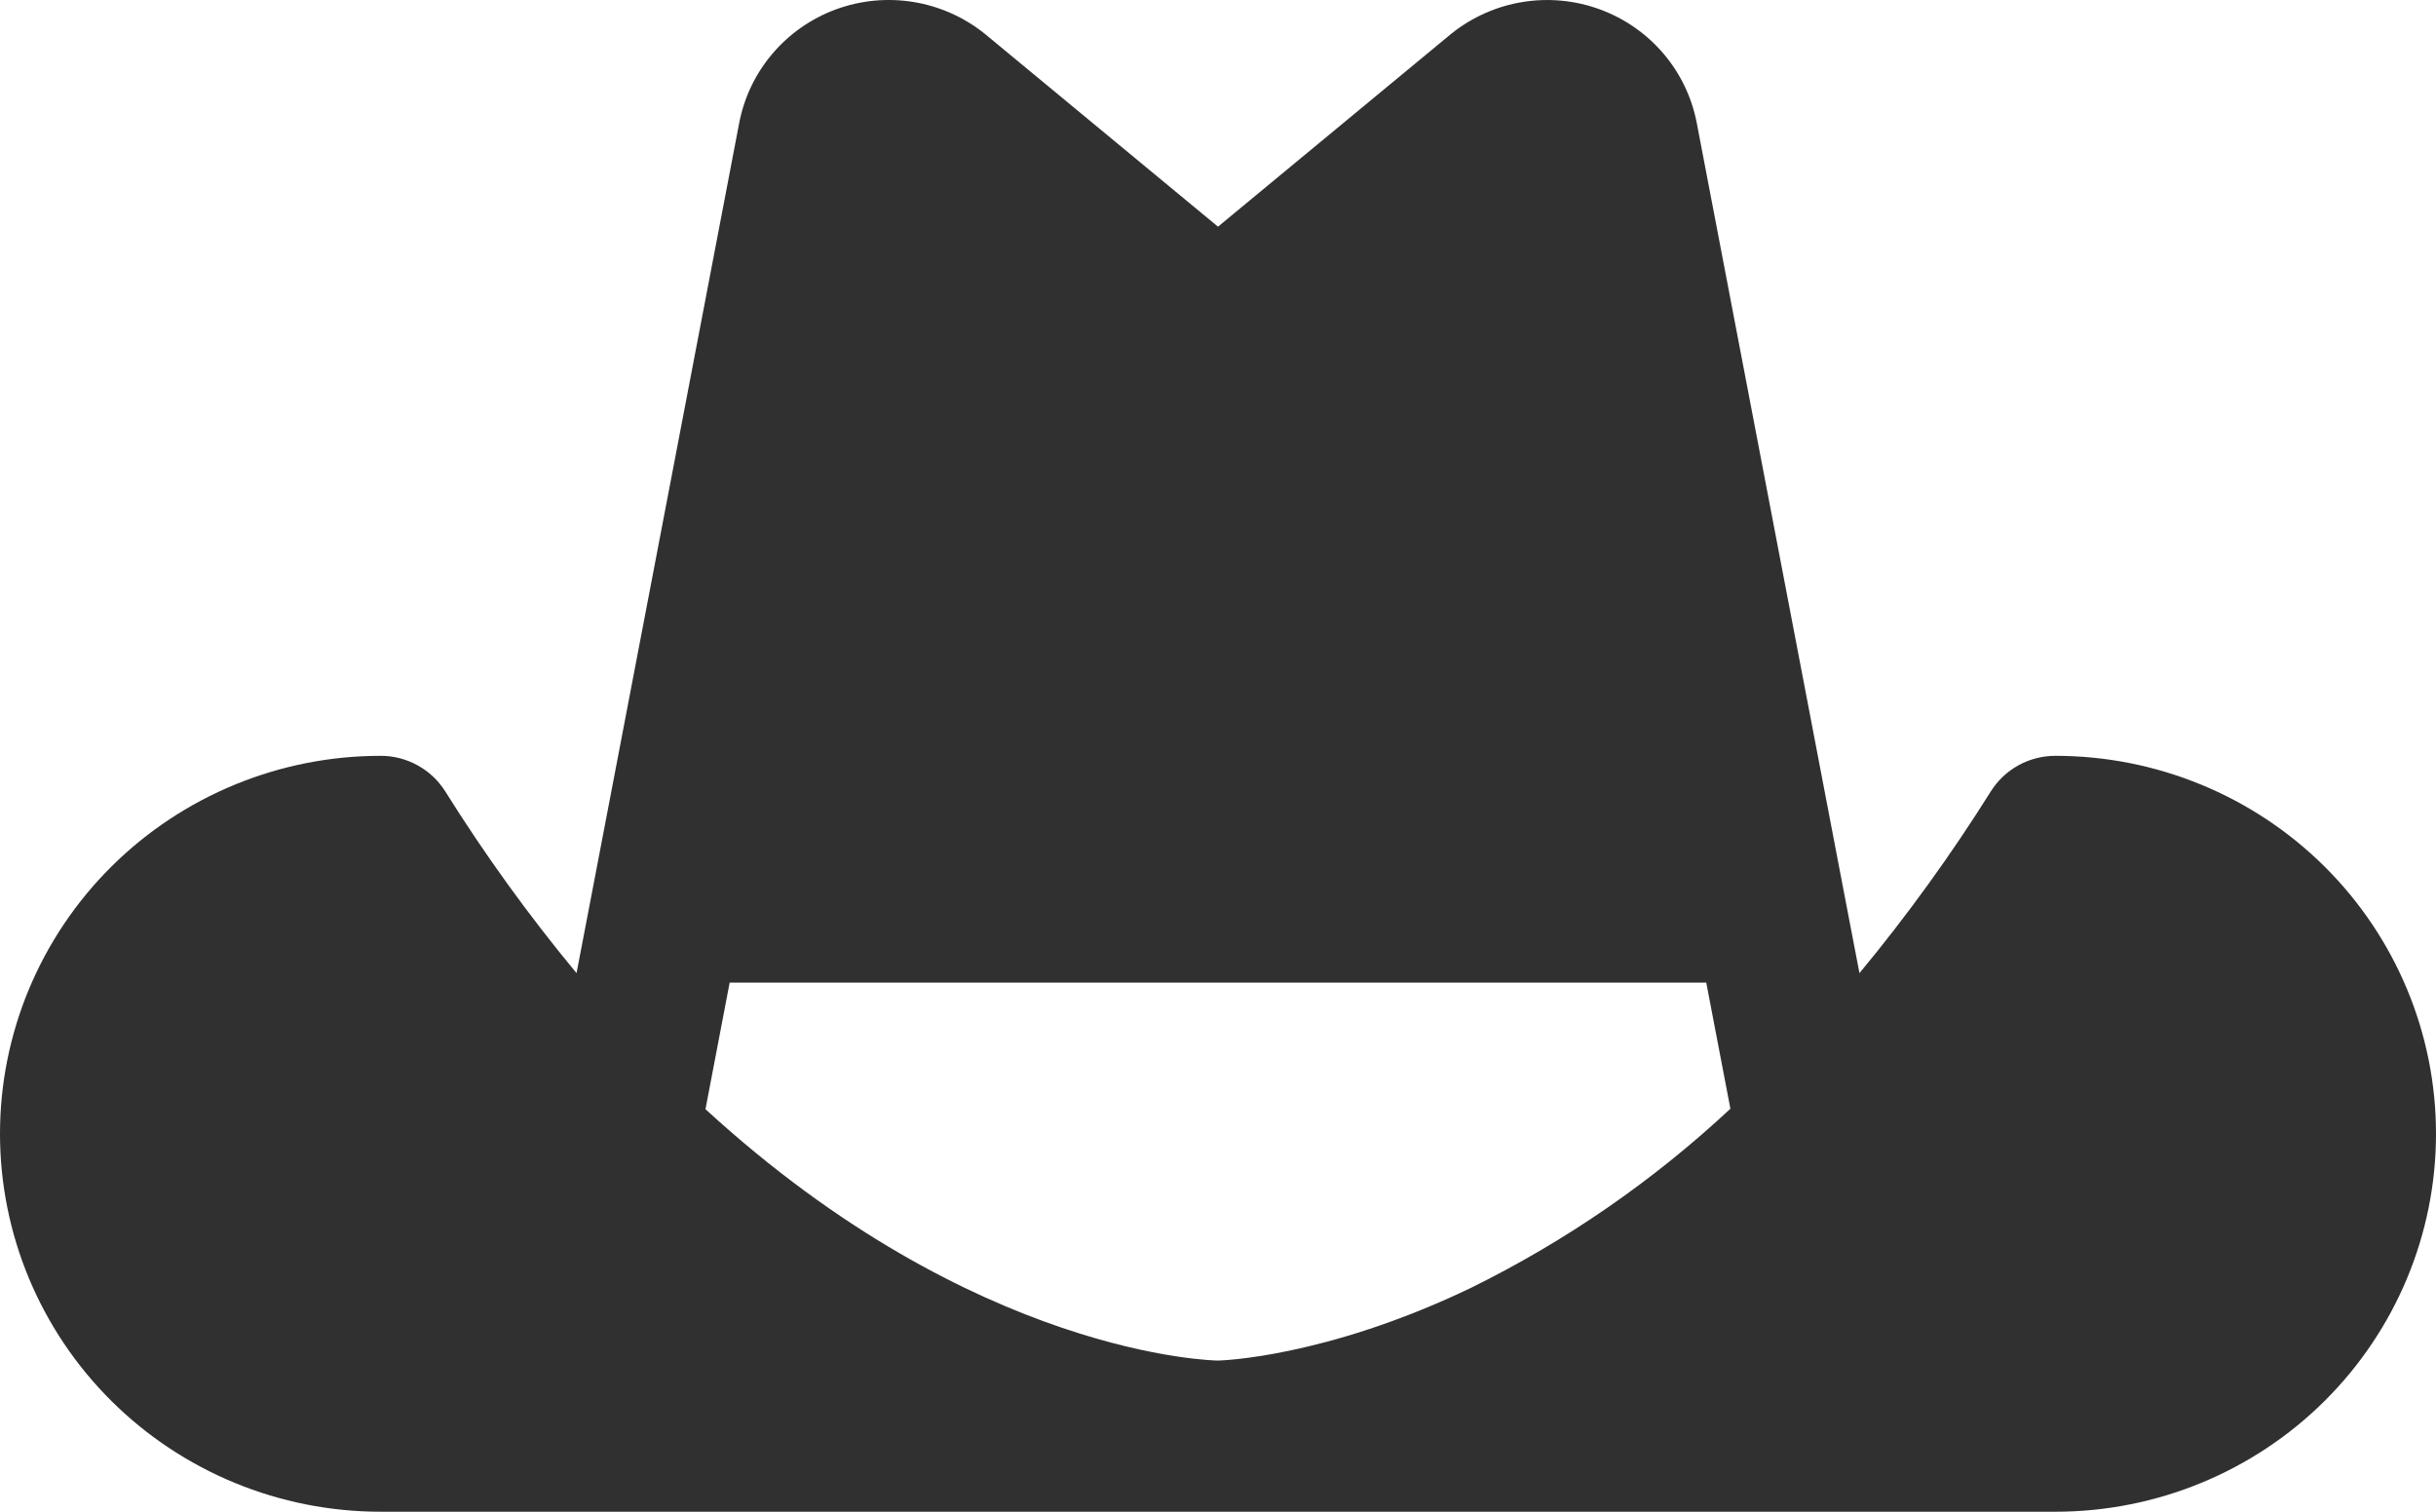 <svg width="58" height="36" viewBox="0 0 58 36" fill="none" xmlns="http://www.w3.org/2000/svg">
<path d="M48.938 17.999C48.63 17.999 48.328 18.076 48.059 18.224C47.791 18.372 47.564 18.586 47.401 18.845C46.455 20.354 45.41 21.801 44.273 23.174L43.903 21.246L40.401 2.938C40.285 2.327 40.013 1.756 39.61 1.281C39.206 0.806 38.686 0.442 38.099 0.226C37.513 0.009 36.88 -0.052 36.262 0.046C35.644 0.145 35.062 0.401 34.573 0.789L34.544 0.812L29 5.398L23.456 0.812L23.427 0.789C22.938 0.401 22.357 0.145 21.739 0.046C21.122 -0.053 20.489 0.008 19.902 0.224C19.316 0.44 18.795 0.803 18.392 1.278C17.988 1.753 17.715 2.323 17.599 2.934L14.099 21.234L13.727 23.174C12.589 21.8 11.544 20.353 10.599 18.842C10.435 18.584 10.209 18.371 9.94 18.224C9.672 18.076 9.37 17.998 9.062 17.999C6.659 17.999 4.354 18.947 2.654 20.635C0.955 22.323 0 24.612 0 26.999C0 29.386 0.955 31.676 2.654 33.364C4.354 35.052 6.659 36 9.062 36H48.938C51.341 36 53.646 35.052 55.346 33.364C57.045 31.676 58 29.386 58 26.999C58 24.612 57.045 22.323 55.346 20.635C53.646 18.947 51.341 17.999 48.938 17.999ZM17.373 23.399H40.625L41.2 26.403C39.358 28.123 37.27 29.564 35.004 30.678C31.515 32.348 29.014 32.4 29 32.4C28.925 32.4 23.225 32.31 16.797 26.414L17.373 23.399Z" fill="#303030"/>
</svg>
